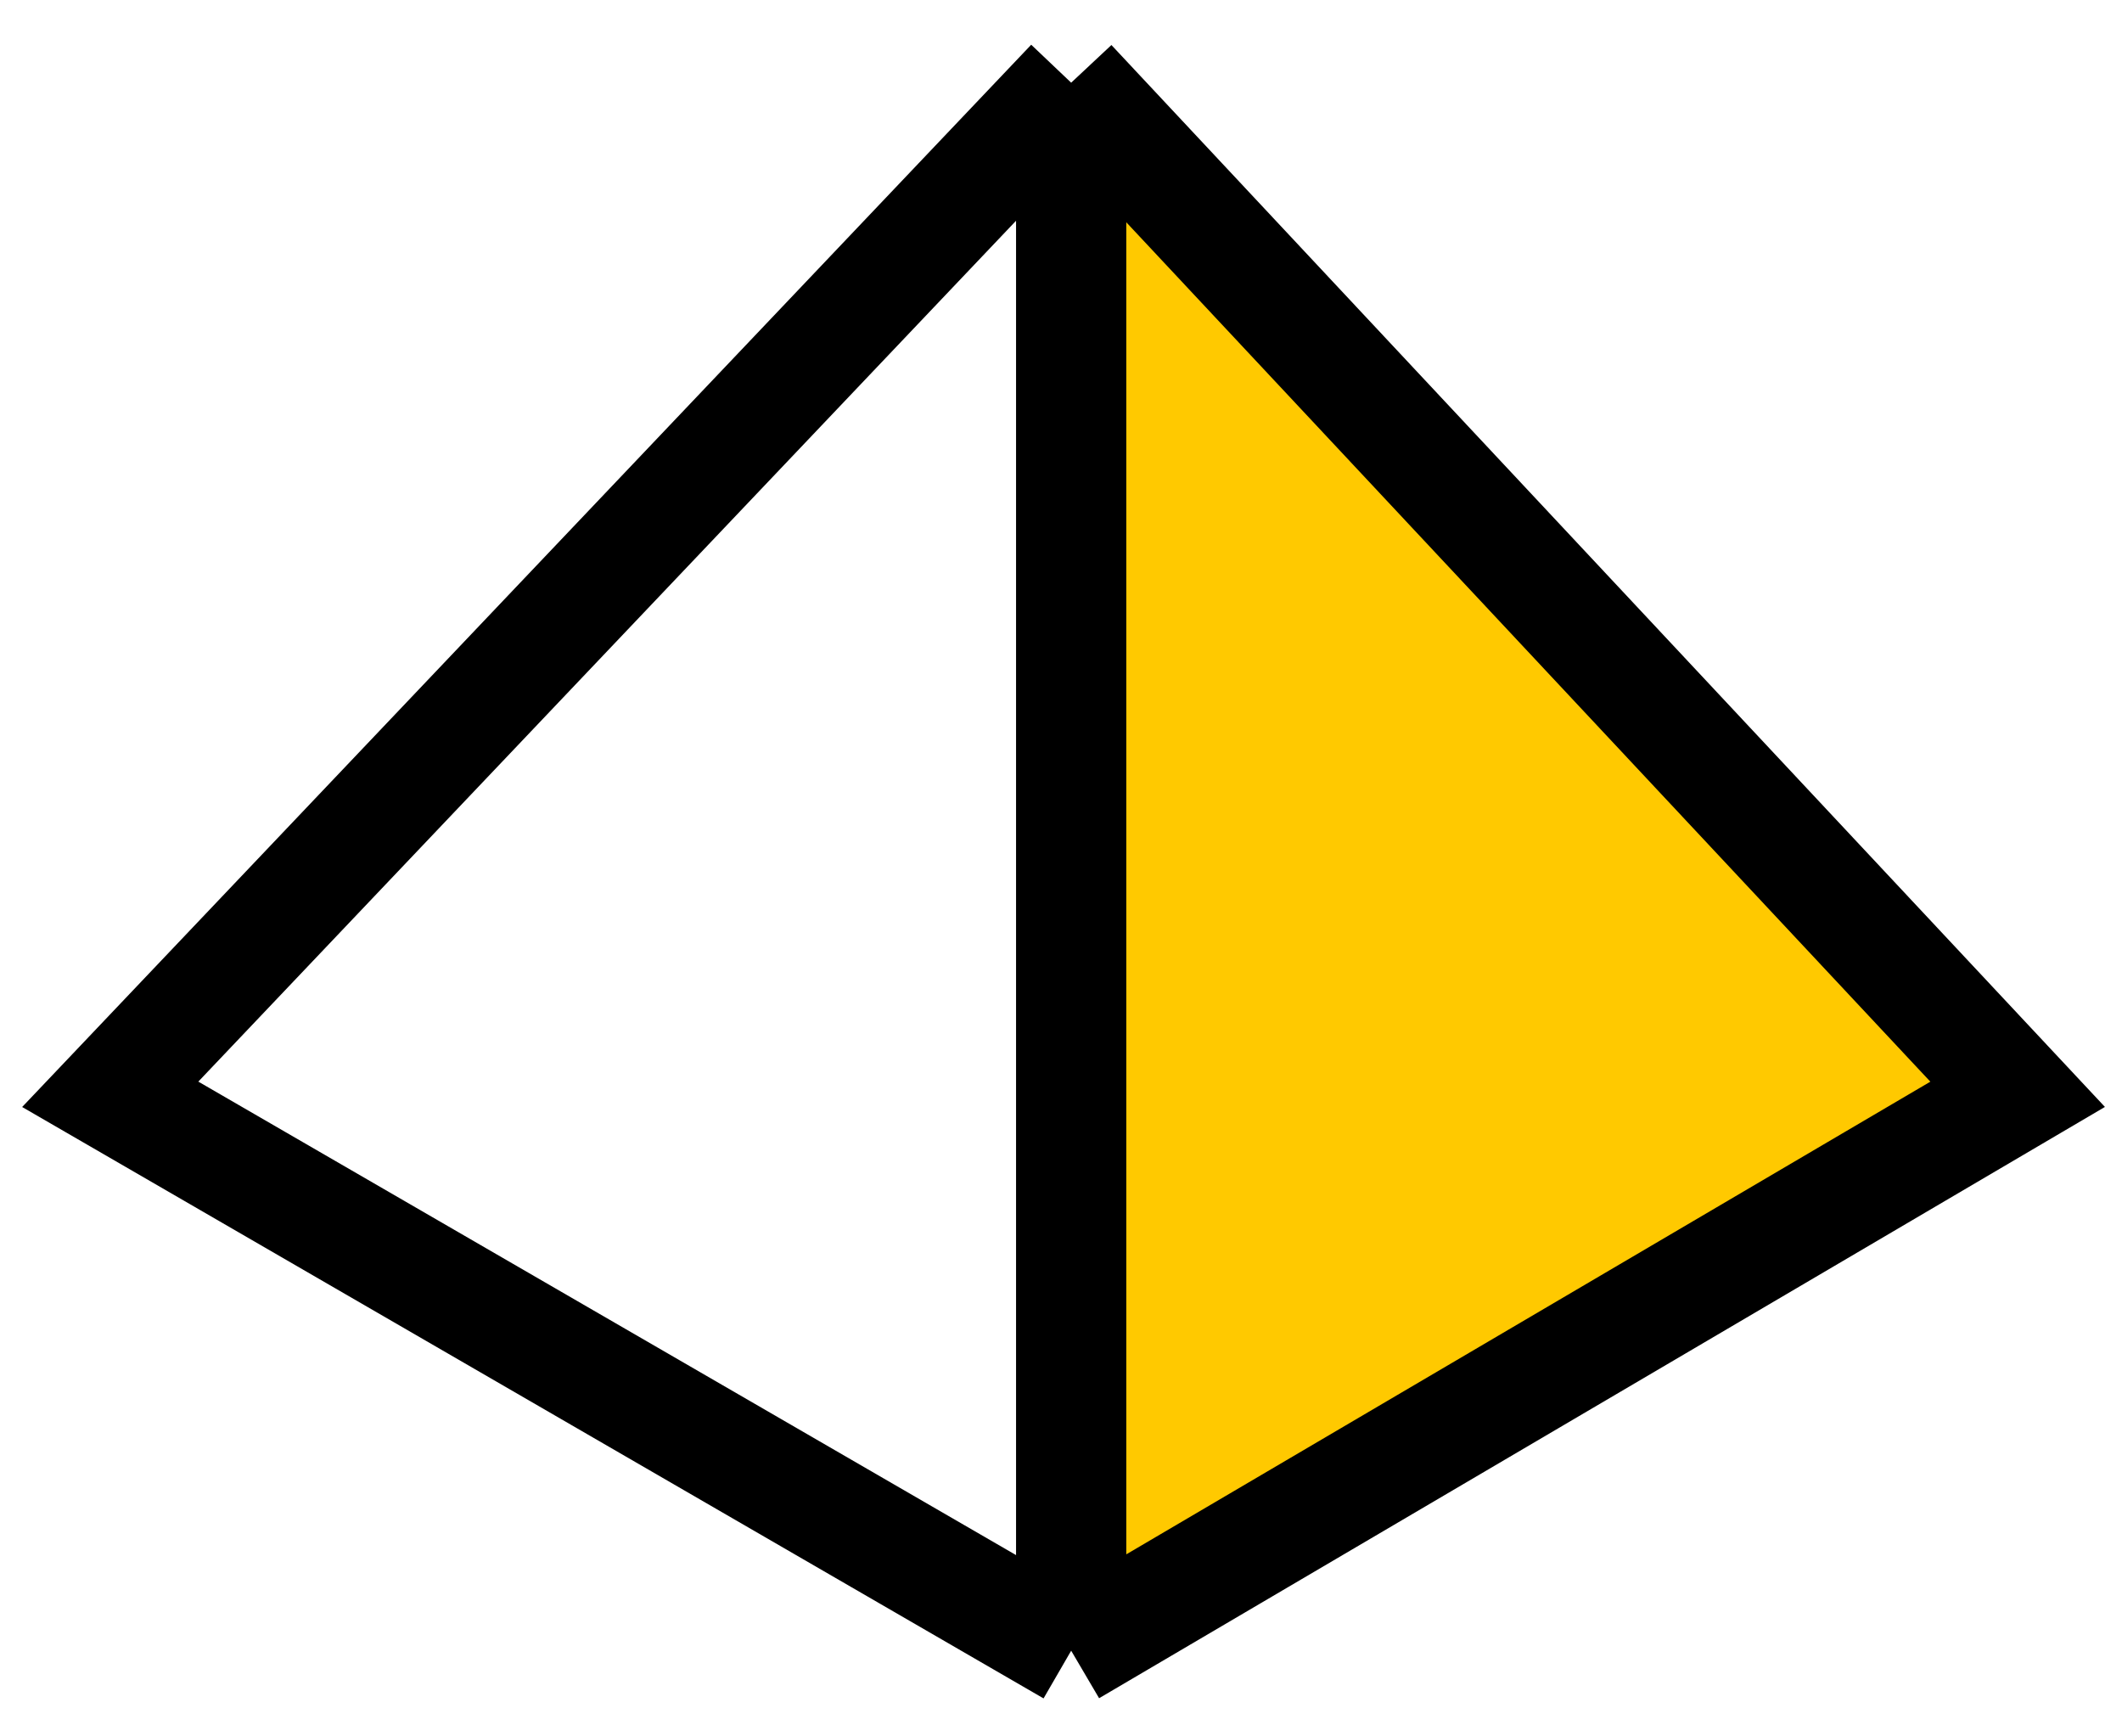 <svg width="77" height="63" viewBox="0 0 77 63" fill="none" xmlns="http://www.w3.org/2000/svg">
<path d="M74 39.704L39.655 3V59.891L74 39.704Z" fill="#FFC900"/>
<path d="M38.869 3L73.213 39.704L38.869 59.891M38.869 3L4 39.704L38.869 59.891M38.869 3V59.891" stroke="black" stroke-width="4"/>
</svg>
